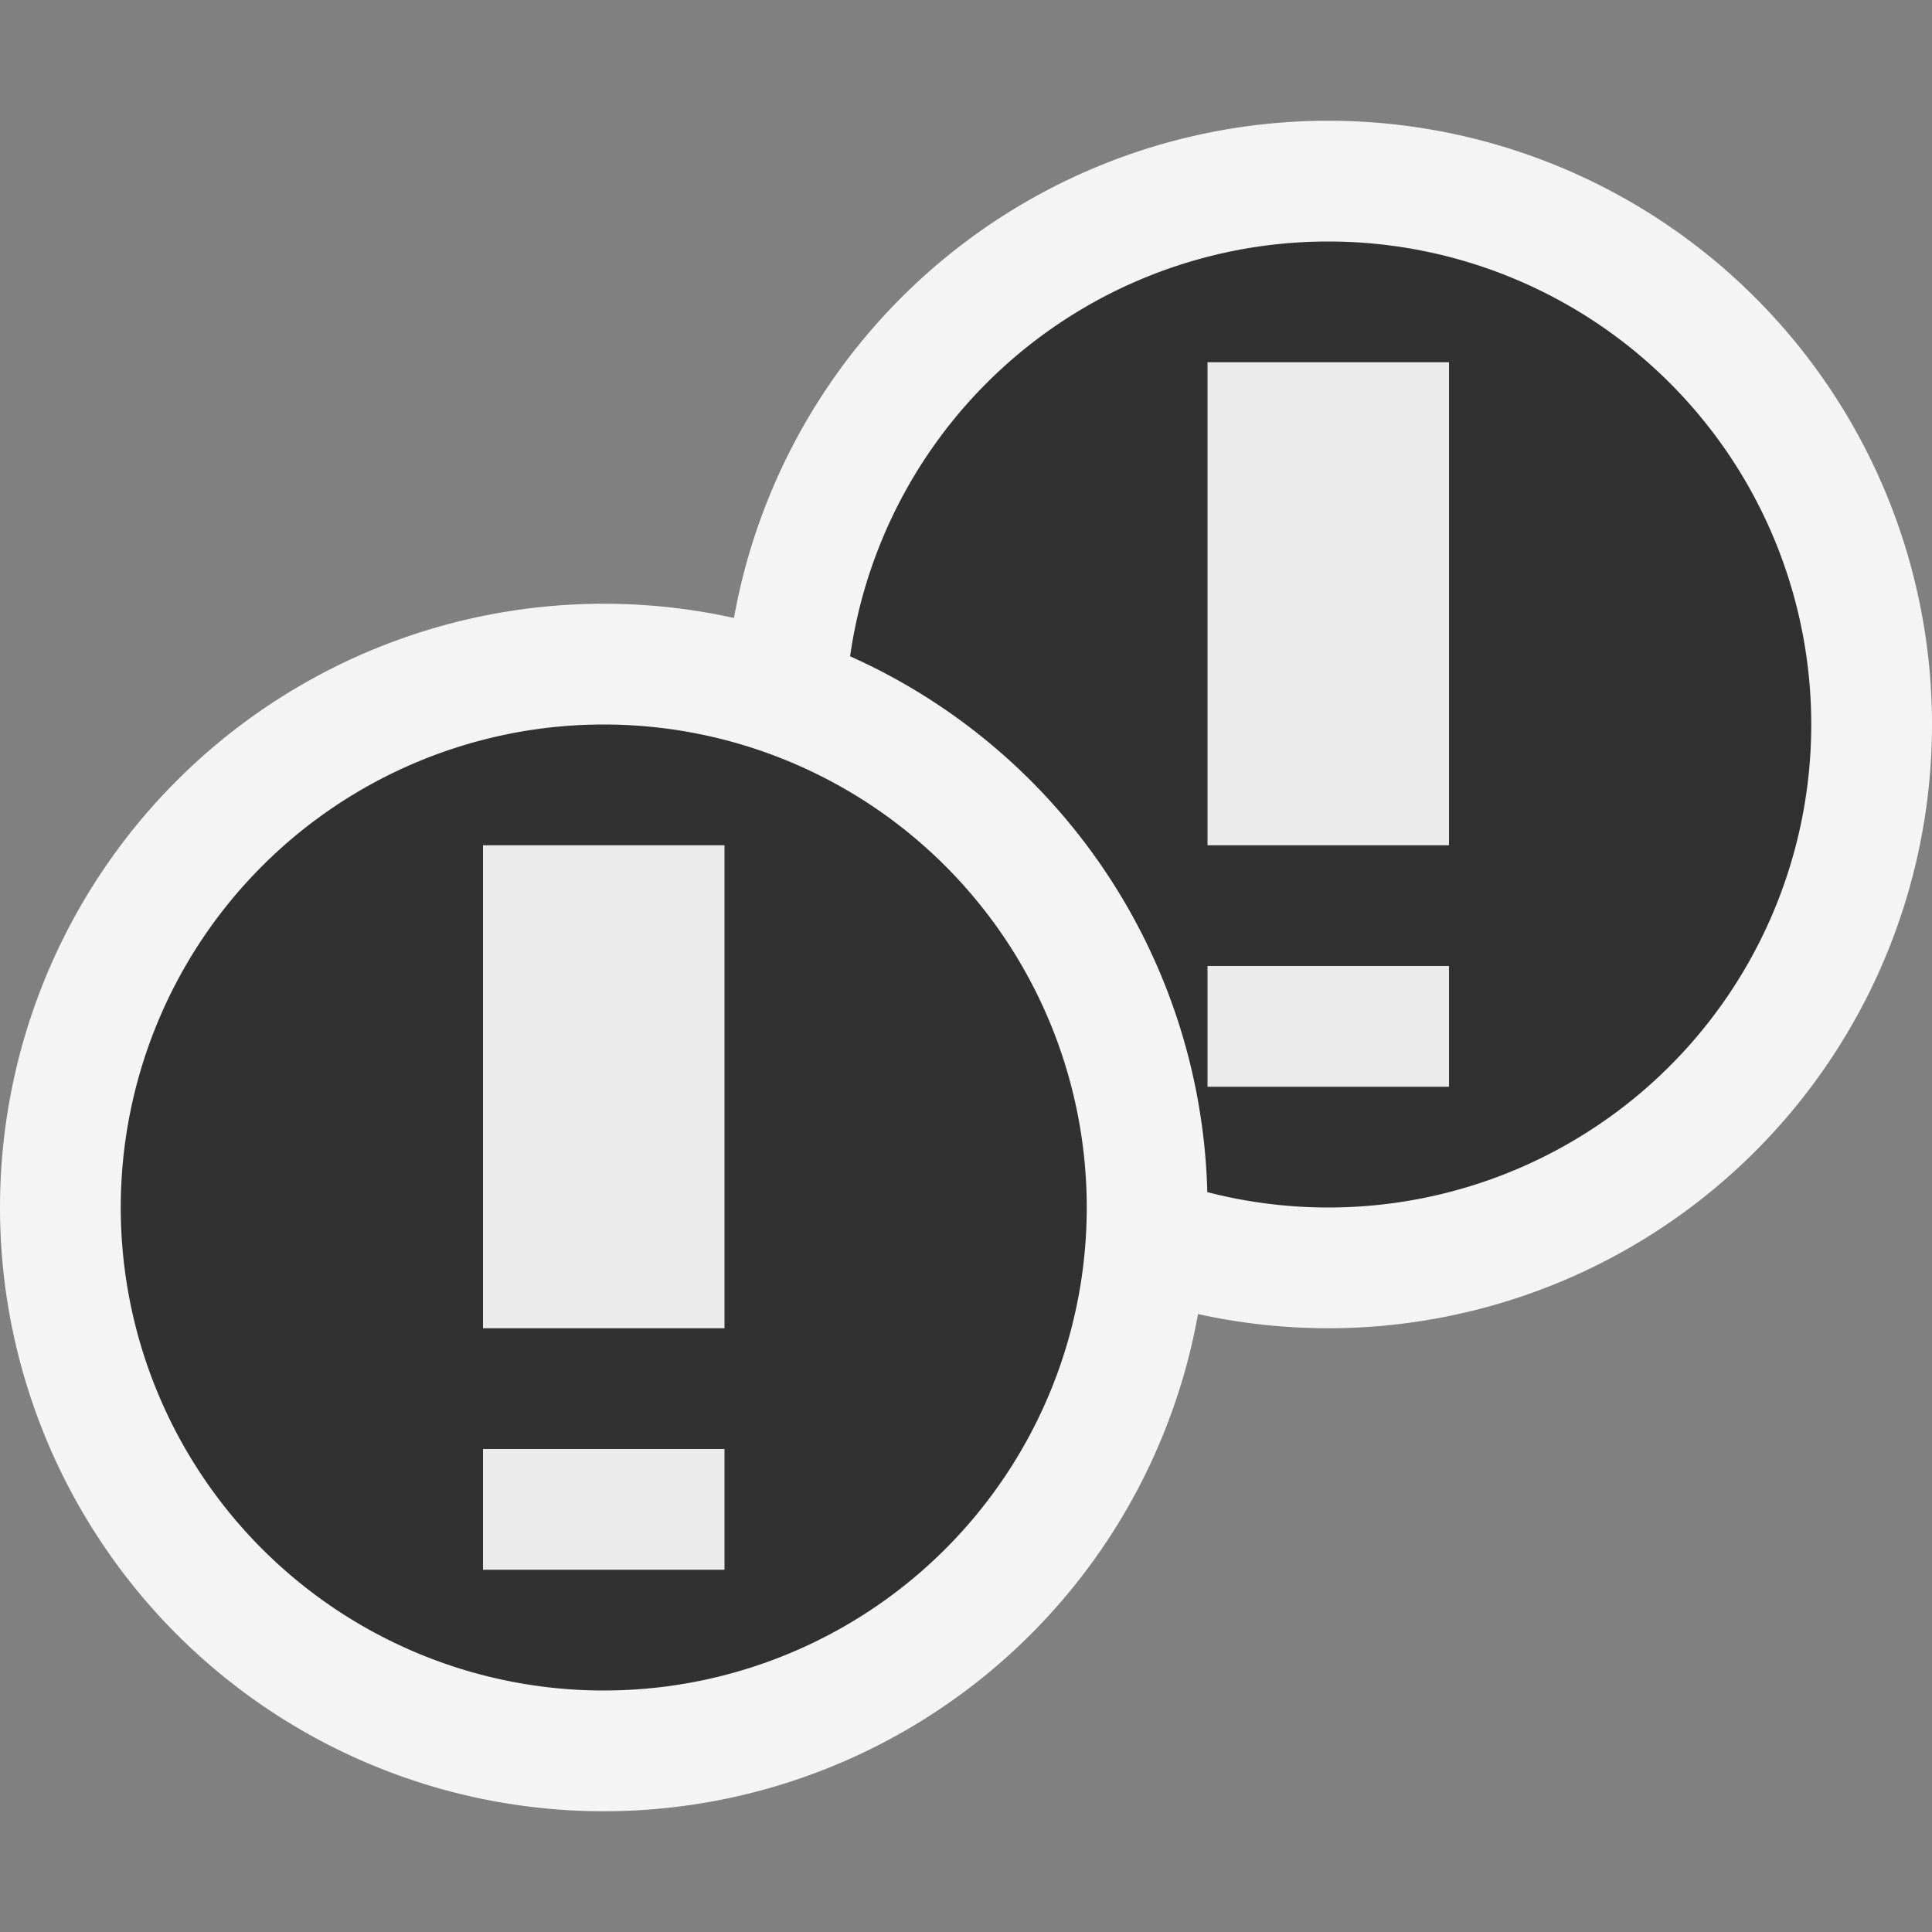 <svg ti:v="1" width="16" height="16" viewBox="0 0 16 16" xmlns="http://www.w3.org/2000/svg" xmlns:ti="urn:schemas-jetbrains-com:tisvg"><rect x="0" y="0" width="16" height="16" fill="#808080" stroke="none"/><rect id="frame" width="16" height="16" fill="none"/><g fill-rule="evenodd"><path d="M16 6a5 5 0 0 1-5 5 5 5 0 0 1-5-5 5 5 0 0 1 5-5 5 5 0 0 1 5 5z" fill="#F4F4F4"/><path d="M15 6a4 4 0 1 1-8 0 4 4 0 0 1 8 0z" fill="#313131"/><path d="M12 8h-2v1h2m0-2h-2V3h2v4z" fill="#EBEBEB"/><path d="M10 10a5 5 0 0 1-5 5 5 5 0 0 1-5-5 5 5 0 0 1 5-5 5 5 0 0 1 5 5z" fill="#F4F4F4"/><path d="M9 10a4 4 0 1 1-8 0 4 4 0 0 1 8 0z" fill="#313131"/><path d="M6 12H4v1h2m0-2H4V7h2v4z" fill="#EBEBEB"/></g></svg>